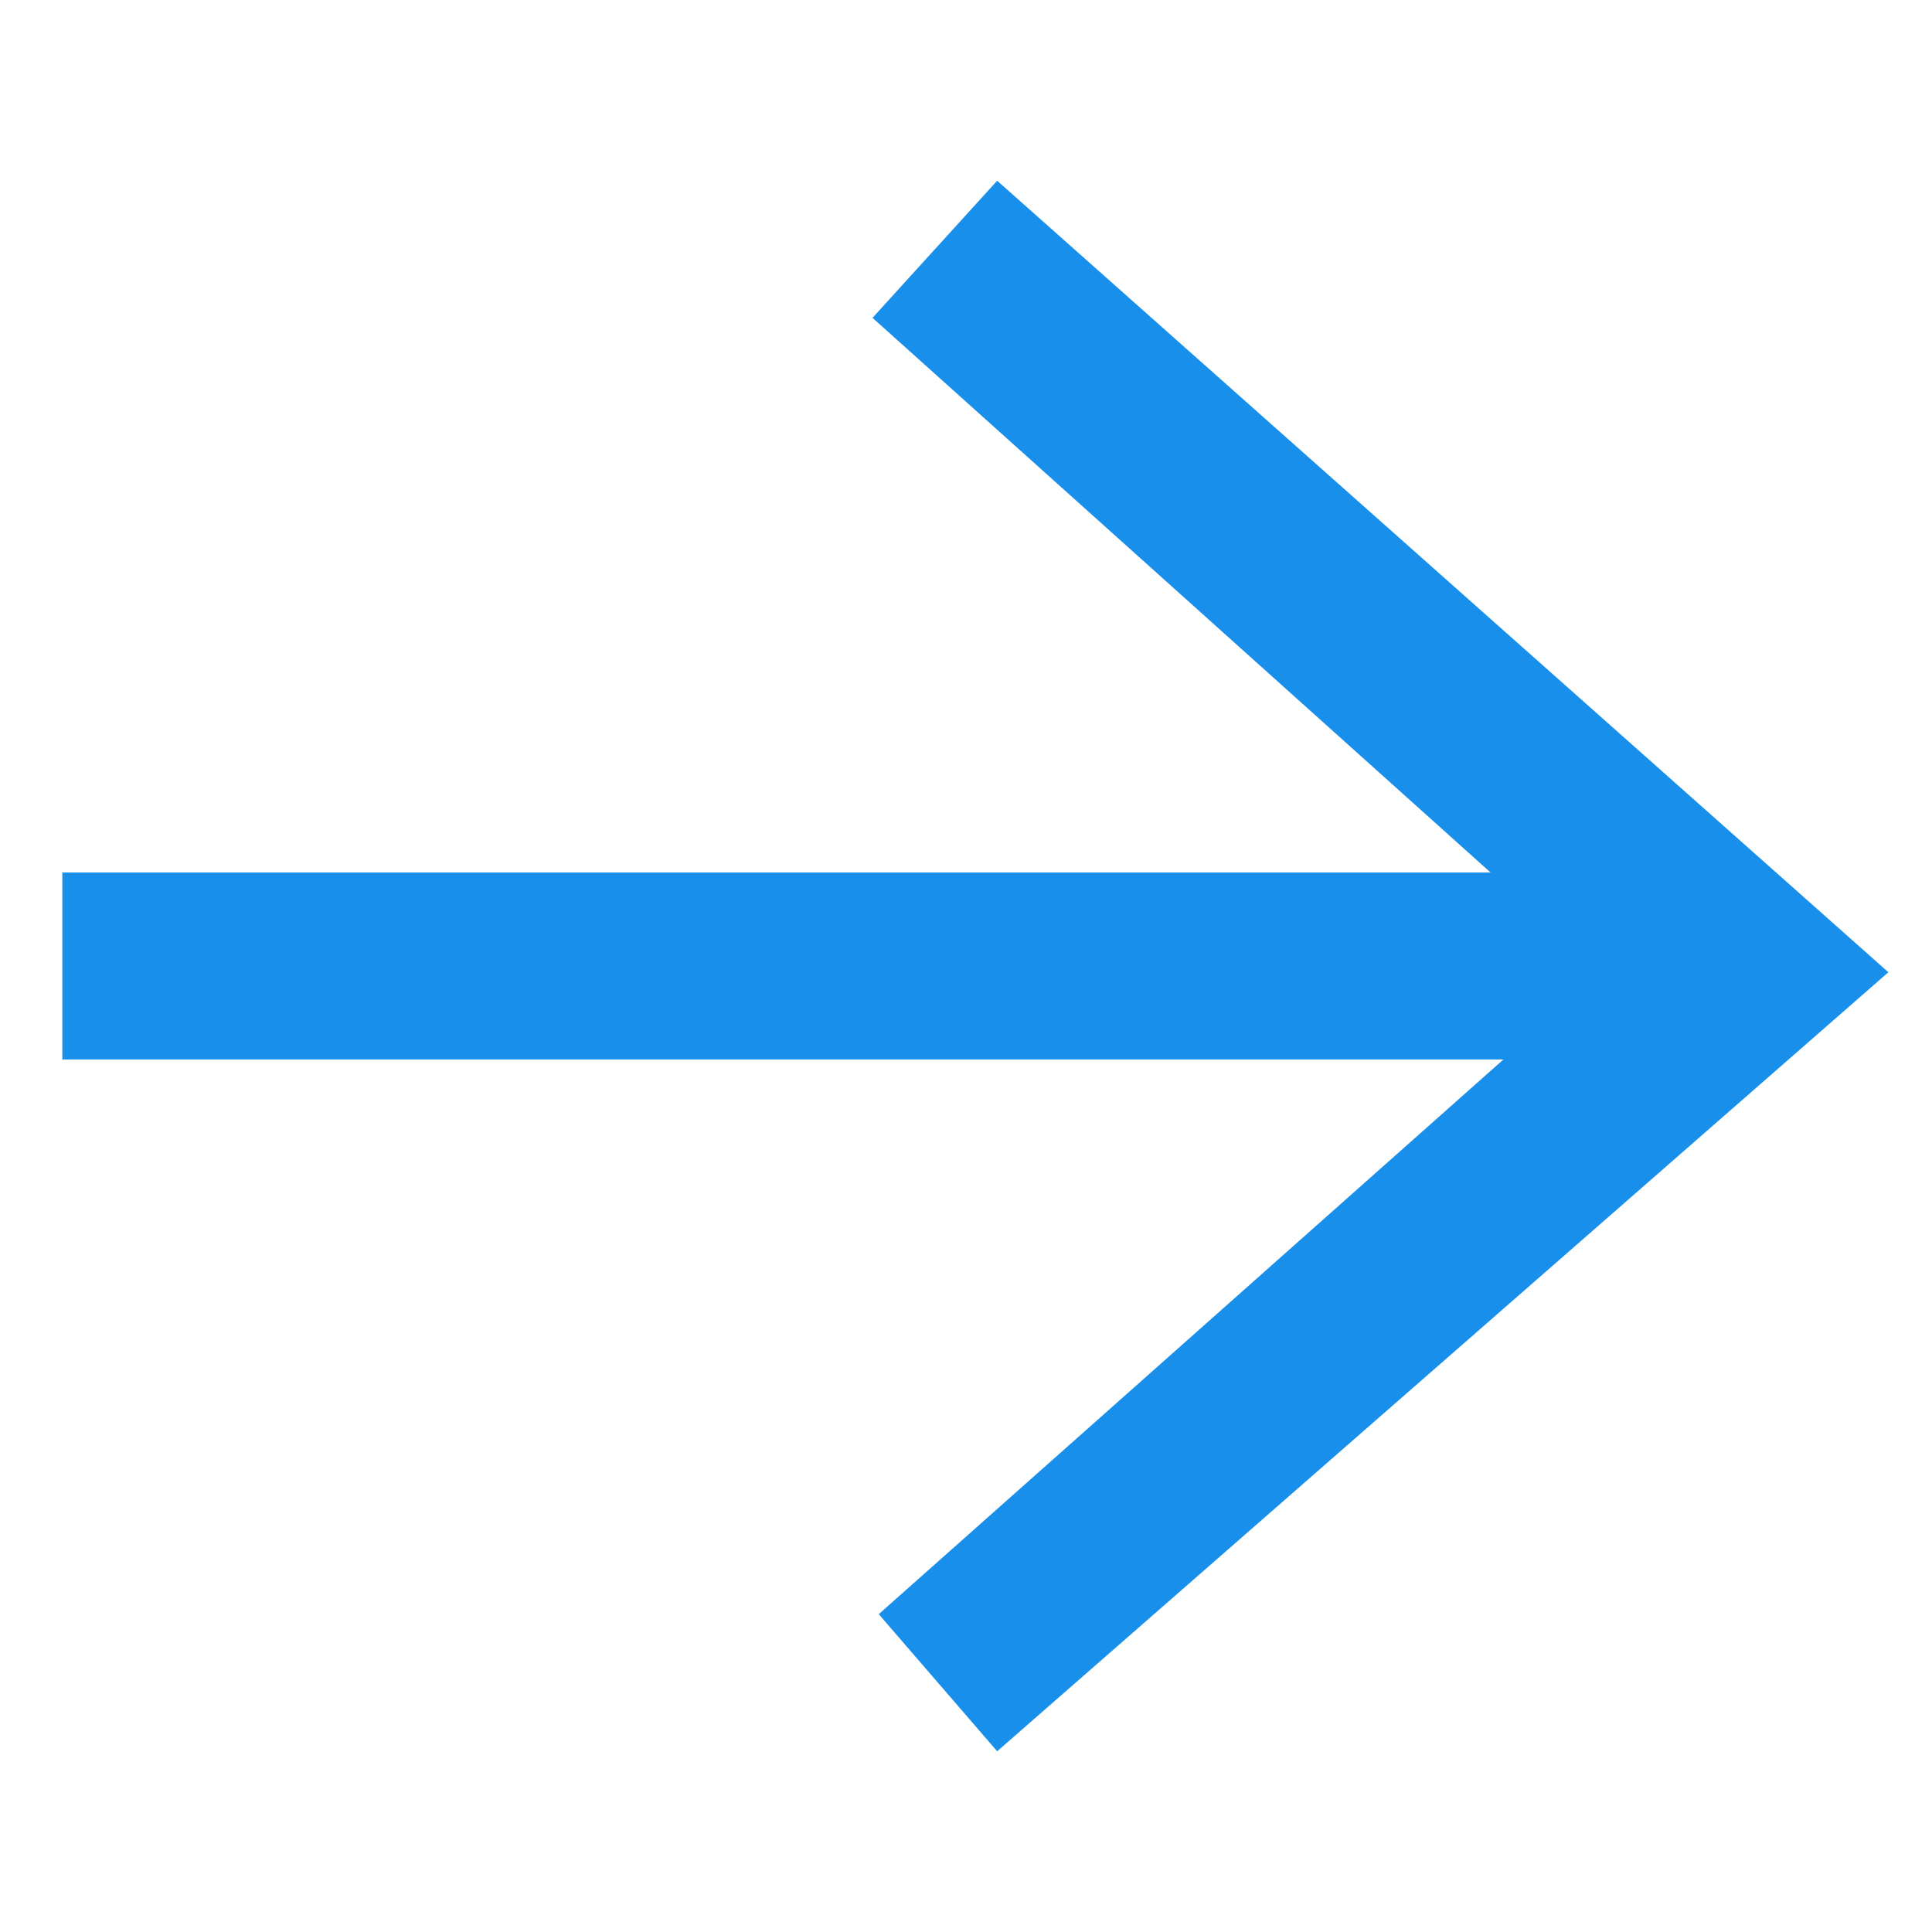 <?xml version="1.0" encoding="utf-8"?>
<!-- Generator: Adobe Illustrator 19.1.0, SVG Export Plug-In . SVG Version: 6.00 Build 0)  -->
<svg version="1.1" id="Layer_1" xmlns="http://www.w3.org/2000/svg" xmlns:xlink="http://www.w3.org/1999/xlink" x="0px" y="0px"
	 viewBox="0 0 31 31" enable-background="new 0 0 31 31" xml:space="preserve">
<g>
	<rect x="1" y="14" fill="#178FEB" width="25" height="3"/>
</g>
<g>
	<polygon fill="#178FEB" points="16,28.1 14.1,25.9 25.7,15.6 14,5.1 16,2.9 30.3,15.6 	"/>
</g>
</svg>
